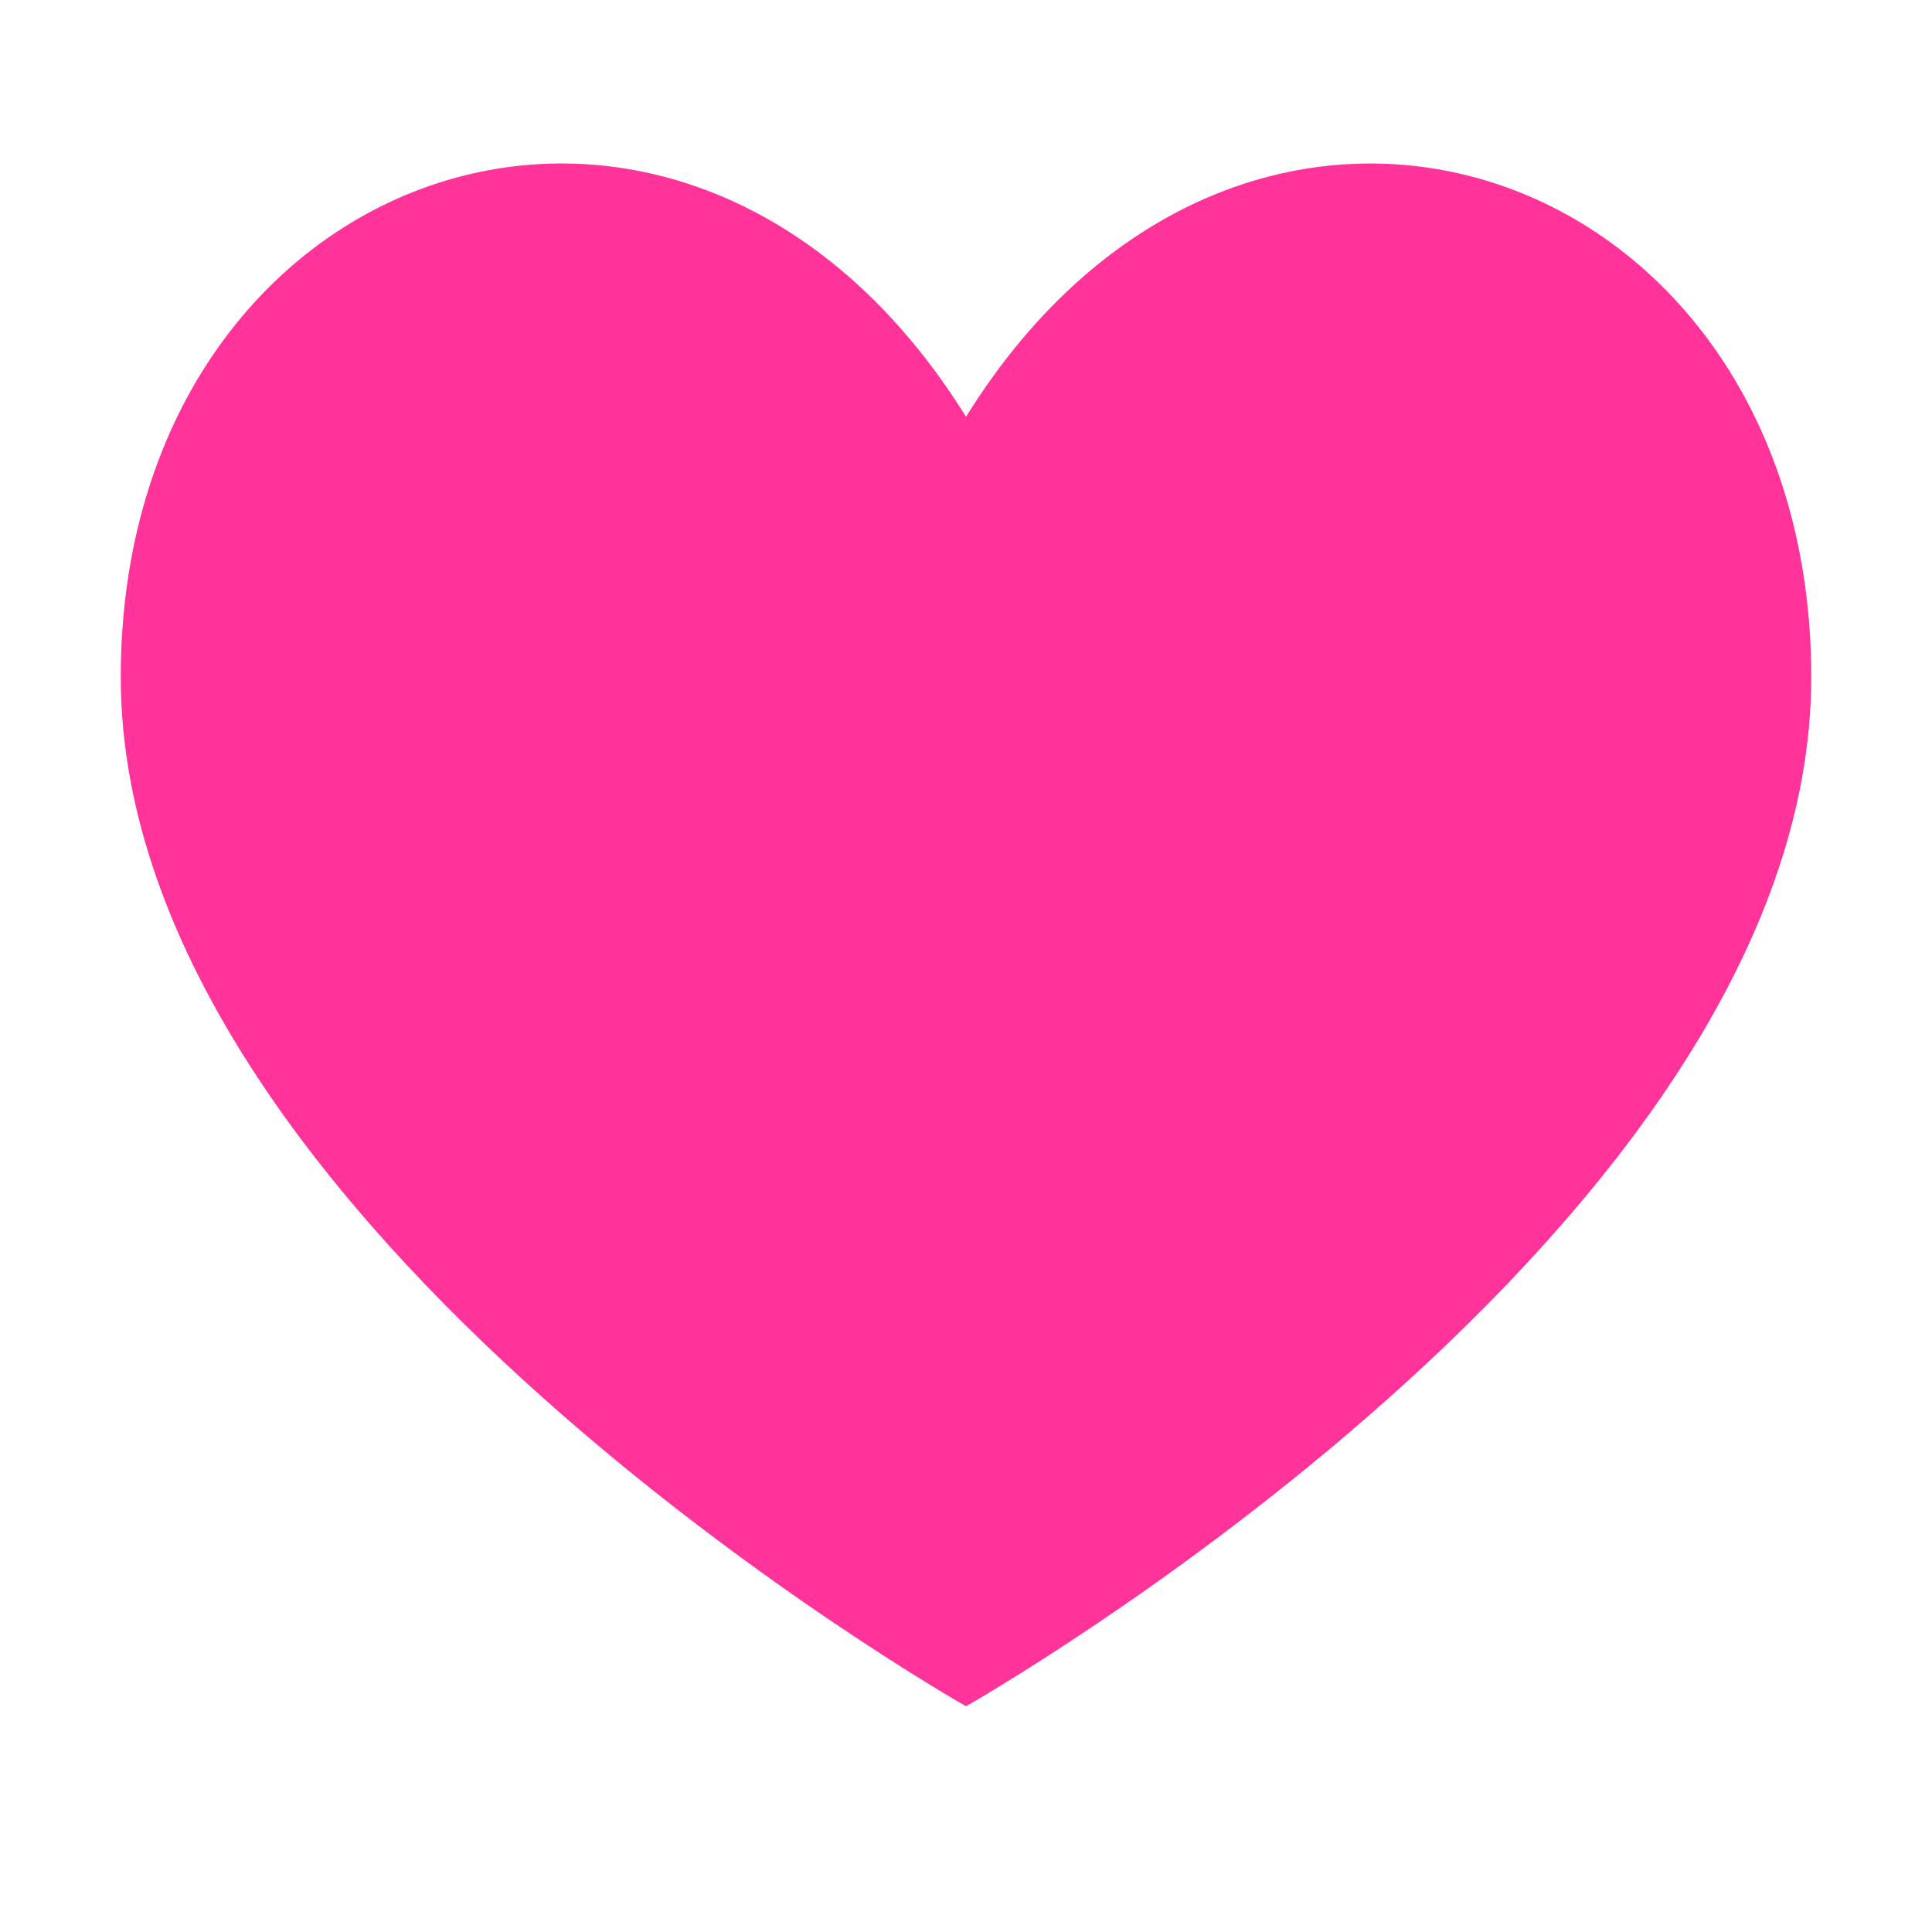 <svg width="32" height="32" viewBox="0 0 32 32" xmlns="http://www.w3.org/2000/svg">
    <path fill="#ff3399" d="M16,28.261c0,0-14-7.926-14-17.046c0-8.565,9.333-11.816,14-4.312
    c4.667-7.504,14-4.252,14,4.312C30,20.335,16,28.261,16,28.261z"/>
</svg>
